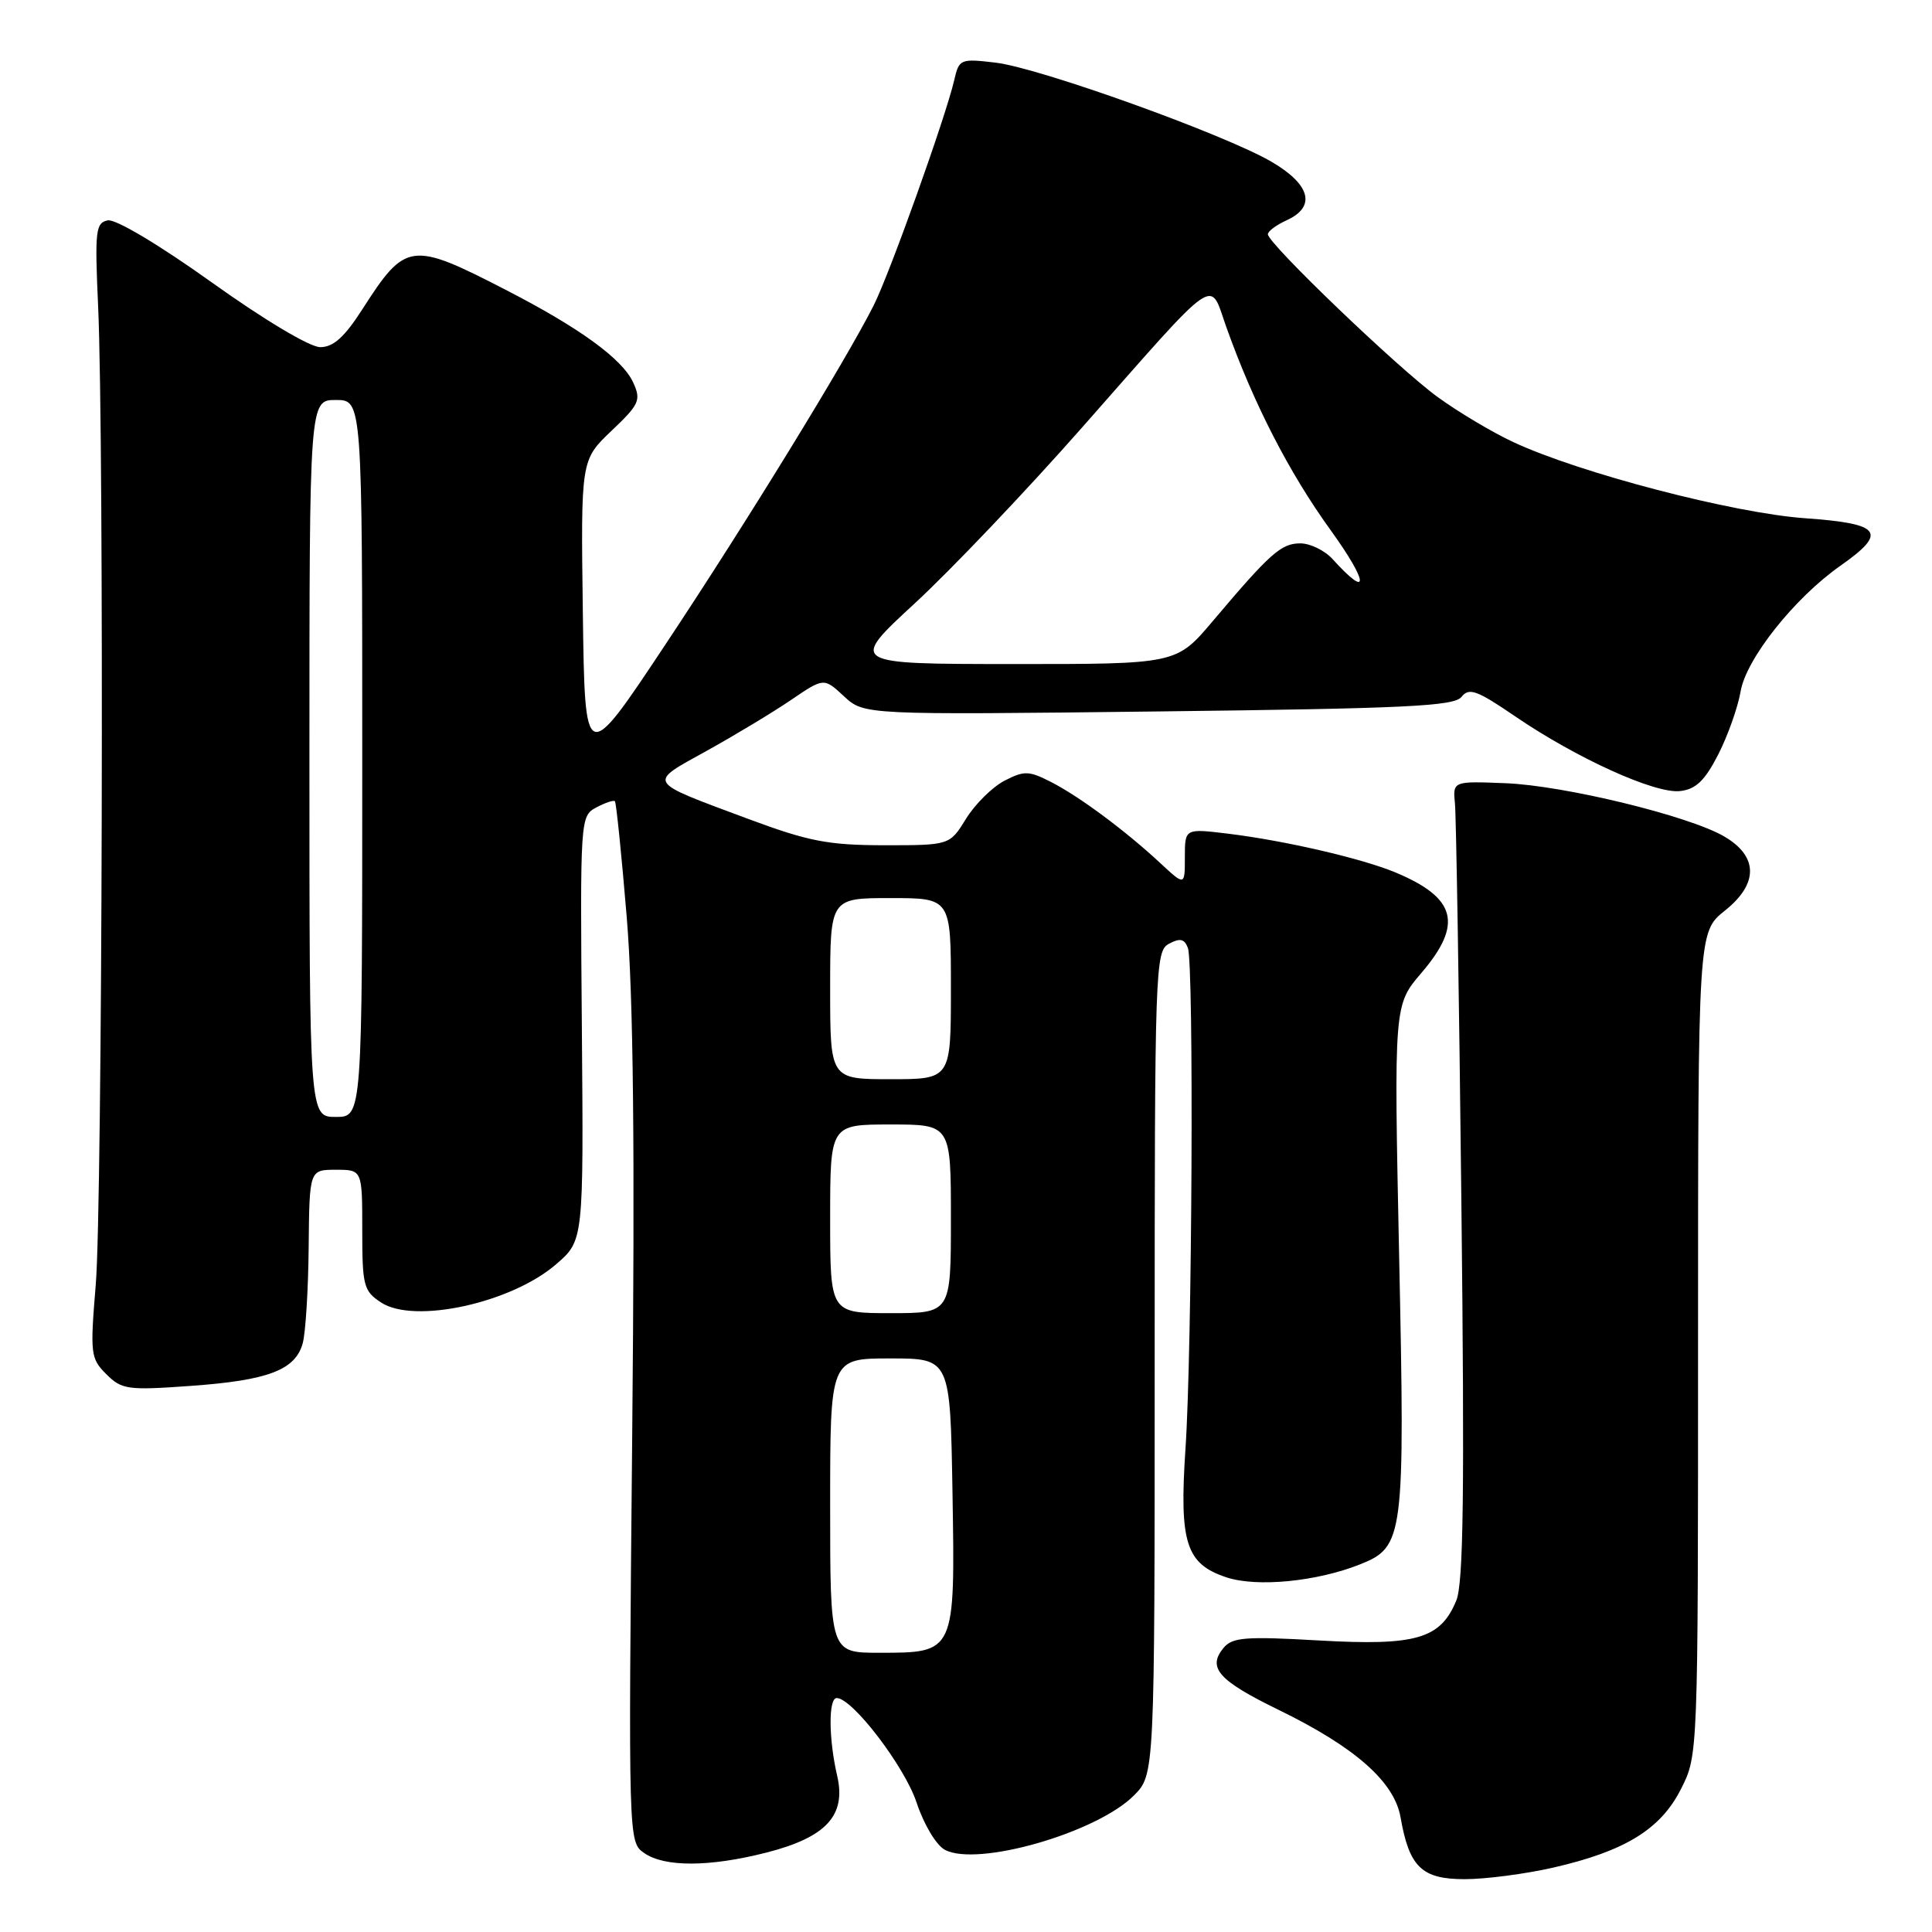 <?xml version="1.0" encoding="UTF-8" standalone="no"?>
<!DOCTYPE svg PUBLIC "-//W3C//DTD SVG 1.1//EN" "http://www.w3.org/Graphics/SVG/1.1/DTD/svg11.dtd" >
<svg xmlns="http://www.w3.org/2000/svg" xmlns:xlink="http://www.w3.org/1999/xlink" version="1.1" viewBox="0 0 256 256">
 <g >
 <path fill="currentColor"
d=" M 205.80 247.47 C 215.33 245.29 220.05 242.39 222.75 237.03 C 225.00 232.58 225.00 232.58 225.00 178.04 C 225.00 123.50 225.00 123.50 228.56 120.66 C 233.03 117.10 232.99 113.47 228.46 110.83 C 223.78 108.10 207.28 104.09 199.50 103.78 C 192.50 103.50 192.50 103.50 192.79 106.50 C 192.95 108.15 193.34 131.91 193.64 159.30 C 194.07 197.73 193.92 209.79 192.96 212.10 C 190.86 217.17 187.63 218.10 174.77 217.37 C 165.04 216.81 163.29 216.95 162.13 218.35 C 159.95 220.98 161.44 222.67 169.37 226.54 C 179.54 231.49 184.75 236.08 185.58 240.80 C 186.73 247.40 188.39 249.00 194.08 249.00 C 196.84 249.00 202.12 248.31 205.80 247.47 Z  M 101.54 245.48 C 109.47 243.46 112.15 240.56 110.93 235.30 C 109.79 230.39 109.76 225.00 110.87 225.00 C 112.94 225.00 119.86 234.05 121.45 238.84 C 122.41 241.75 124.06 244.50 125.20 245.11 C 129.49 247.40 145.29 242.87 150.24 237.92 C 153.00 235.15 153.00 235.15 153.00 180.61 C 153.00 128.05 153.07 126.03 154.90 125.05 C 156.36 124.27 156.94 124.40 157.40 125.60 C 158.21 127.71 157.97 178.85 157.08 192.00 C 156.25 204.44 157.14 207.23 162.52 209.01 C 166.55 210.34 174.46 209.57 180.18 207.30 C 186.03 204.98 186.18 203.78 185.39 166.34 C 184.70 133.17 184.70 133.17 188.35 128.91 C 193.88 122.44 192.98 118.98 184.90 115.60 C 180.49 113.76 170.28 111.39 162.75 110.47 C 157.00 109.77 157.00 109.77 157.00 113.58 C 157.00 117.39 157.00 117.39 153.75 114.37 C 149.11 110.06 143.03 105.54 139.25 103.61 C 136.33 102.12 135.71 102.10 133.10 103.45 C 131.50 104.28 129.21 106.54 128.01 108.48 C 125.84 112.00 125.84 112.00 117.17 112.00 C 109.75 111.99 107.16 111.49 99.25 108.55 C 85.47 103.41 85.75 103.87 93.64 99.49 C 97.41 97.40 102.45 94.36 104.83 92.74 C 109.17 89.79 109.17 89.79 111.83 92.26 C 114.50 94.73 114.50 94.73 153.50 94.27 C 186.28 93.88 192.68 93.58 193.66 92.34 C 194.65 91.08 195.69 91.45 200.75 94.91 C 208.94 100.50 219.34 105.21 222.63 104.82 C 224.71 104.58 225.90 103.44 227.66 100.00 C 228.93 97.53 230.27 93.75 230.64 91.62 C 231.37 87.30 237.78 79.23 243.87 74.96 C 250.17 70.53 249.32 69.39 239.20 68.67 C 229.69 68.00 209.26 62.67 200.50 58.57 C 197.75 57.29 193.27 54.62 190.54 52.64 C 185.31 48.86 168.00 32.26 168.00 31.04 C 168.00 30.64 169.12 29.81 170.50 29.18 C 174.41 27.40 173.66 24.47 168.51 21.45 C 162.29 17.81 137.77 9.00 131.92 8.30 C 127.25 7.75 127.08 7.82 126.44 10.62 C 125.30 15.53 117.88 36.29 115.75 40.50 C 112.00 47.92 98.81 69.40 88.12 85.48 C 77.50 101.47 77.50 101.47 77.23 81.21 C 76.96 60.96 76.96 60.96 81.01 57.10 C 84.72 53.58 84.97 53.03 83.91 50.70 C 82.48 47.57 76.84 43.46 67.00 38.40 C 54.46 31.94 53.75 32.04 48.02 40.97 C 45.64 44.68 44.17 46.00 42.43 46.00 C 41.06 46.00 35.01 42.39 28.06 37.42 C 21.08 32.43 15.31 28.99 14.28 29.20 C 12.67 29.52 12.55 30.58 13.00 40.53 C 13.81 58.32 13.57 159.64 12.69 170.19 C 11.93 179.40 12.00 180.00 14.08 182.08 C 16.13 184.13 16.90 184.24 25.25 183.64 C 35.52 182.91 39.13 181.54 40.11 178.00 C 40.49 176.62 40.85 170.89 40.90 165.25 C 41.00 155.00 41.00 155.00 44.50 155.00 C 48.00 155.00 48.00 155.00 48.00 162.98 C 48.00 170.38 48.18 171.07 50.50 172.59 C 54.89 175.47 67.75 172.66 73.69 167.52 C 77.33 164.38 77.33 164.38 77.10 136.26 C 76.87 108.39 76.88 108.13 79.02 106.99 C 80.20 106.36 81.31 105.99 81.48 106.17 C 81.65 106.35 82.36 113.24 83.04 121.47 C 83.93 132.17 84.14 151.83 83.77 190.26 C 83.26 244.02 83.26 244.07 85.35 245.53 C 88.04 247.42 94.01 247.40 101.54 245.48 Z  M 110.00 199.50 C 110.00 180.00 110.00 180.00 117.96 180.00 C 125.91 180.00 125.91 180.00 126.21 197.75 C 126.56 219.08 126.60 219.00 116.50 219.00 C 110.00 219.00 110.00 219.00 110.00 199.50 Z  M 110.00 161.50 C 110.00 149.00 110.00 149.00 118.00 149.00 C 126.00 149.00 126.00 149.00 126.00 161.50 C 126.00 174.00 126.00 174.00 118.00 174.00 C 110.00 174.00 110.00 174.00 110.00 161.50 Z  M 41.00 100.50 C 41.00 53.00 41.00 53.00 44.50 53.00 C 48.00 53.00 48.00 53.00 48.00 100.50 C 48.00 148.00 48.00 148.00 44.50 148.00 C 41.00 148.00 41.00 148.00 41.00 100.50 Z  M 110.00 131.00 C 110.00 119.00 110.00 119.00 118.00 119.00 C 126.00 119.00 126.00 119.00 126.00 131.00 C 126.00 143.00 126.00 143.00 118.00 143.00 C 110.00 143.00 110.00 143.00 110.00 131.00 Z  M 121.24 79.92 C 126.04 75.49 135.99 65.03 143.35 56.68 C 161.70 35.86 160.21 36.90 162.47 43.27 C 166.08 53.42 170.78 62.59 176.33 70.27 C 181.35 77.23 181.51 79.53 176.58 74.09 C 175.54 72.94 173.61 72.00 172.30 72.00 C 169.76 72.00 168.32 73.28 160.69 82.31 C 155.88 88.00 155.88 88.00 134.19 87.99 C 112.50 87.98 112.50 87.98 121.24 79.92 Z "/>
</g>
</svg>